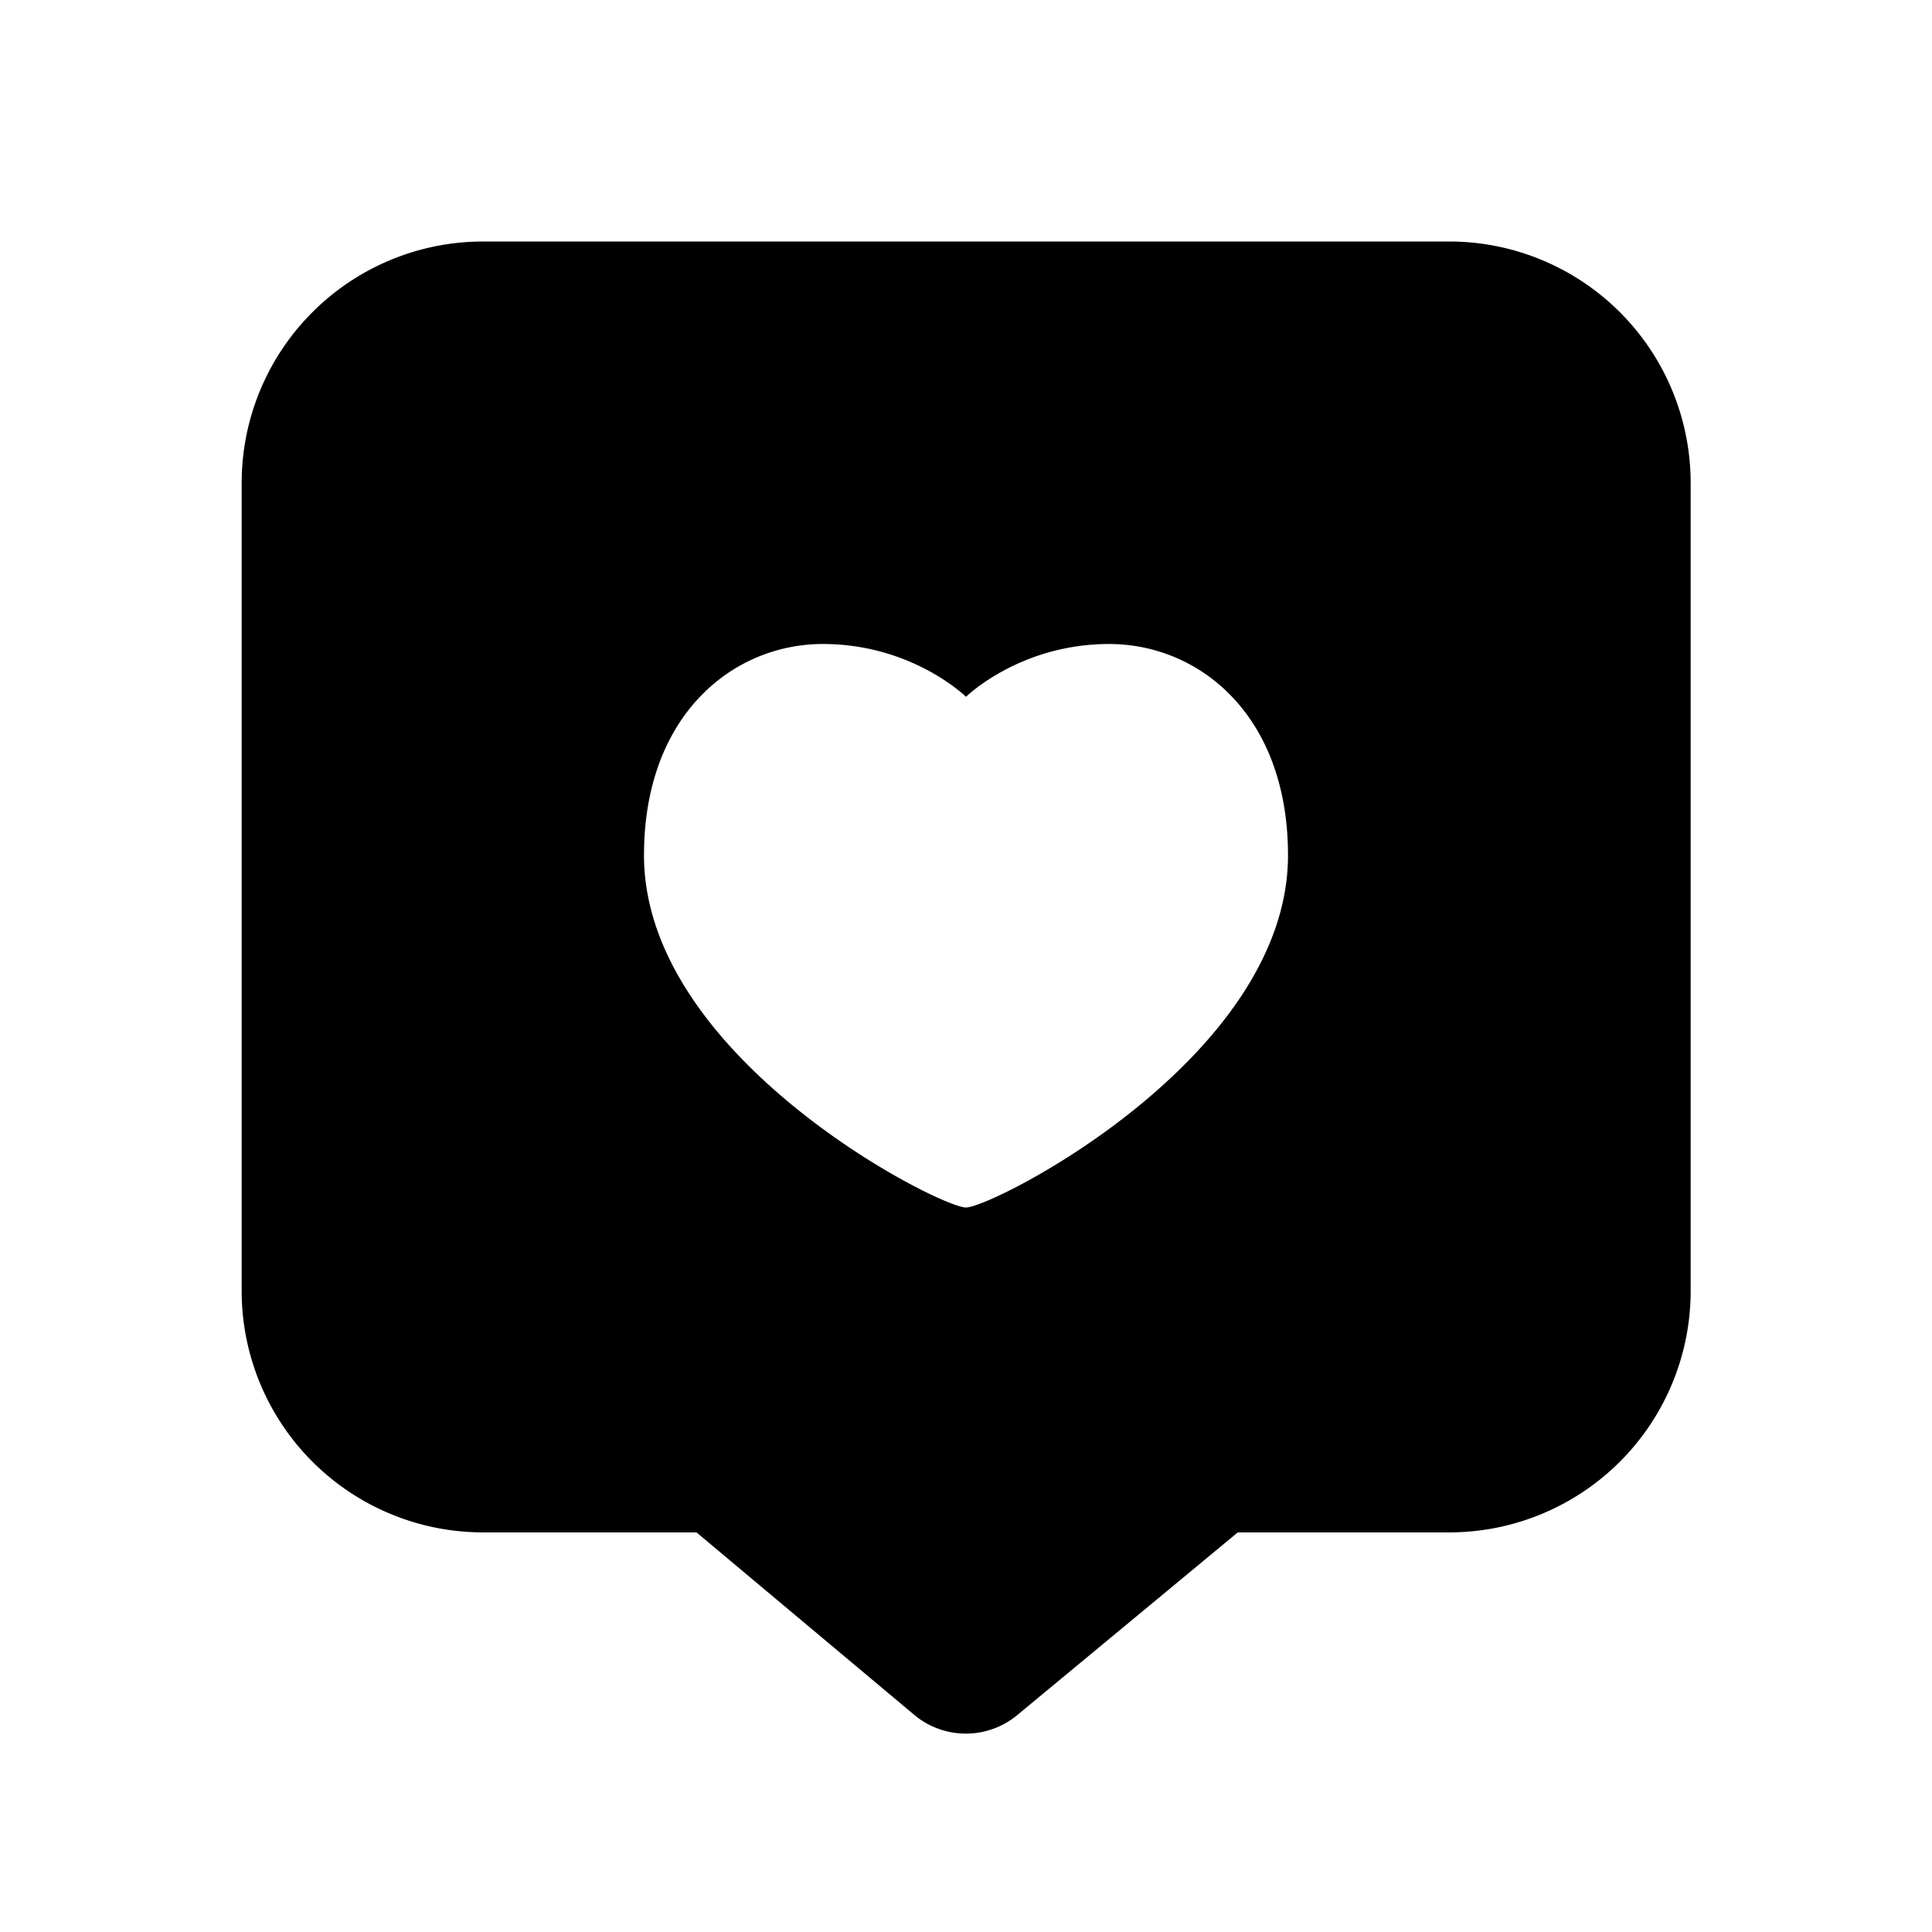 <svg xmlns="http://www.w3.org/2000/svg" width="24" height="24" fill="none" viewBox="0 0 24 24">
  <path fill="currentColor" fill-rule="evenodd"
    d="M6.002 3h12a3 3 0 0 1 3 3v10.036a3 3 0 0 1-3 3h-2.626l-2.74 2.27a1 1 0 0 1-1.28-.004l-2.704-2.266h-2.65a3 3 0 0 1-3-3V6a3 3 0 0 1 3-3ZM12 15c.333 0 4-1.86 4-4.375C16 8.875 14.889 8 13.778 8S12 8.656 12 8.656 11.333 8 10.222 8C9.112 8 8 8.875 8 10.625 8 13.141 11.667 15 12 15Z"
    clip-rule="evenodd" />
</svg>
